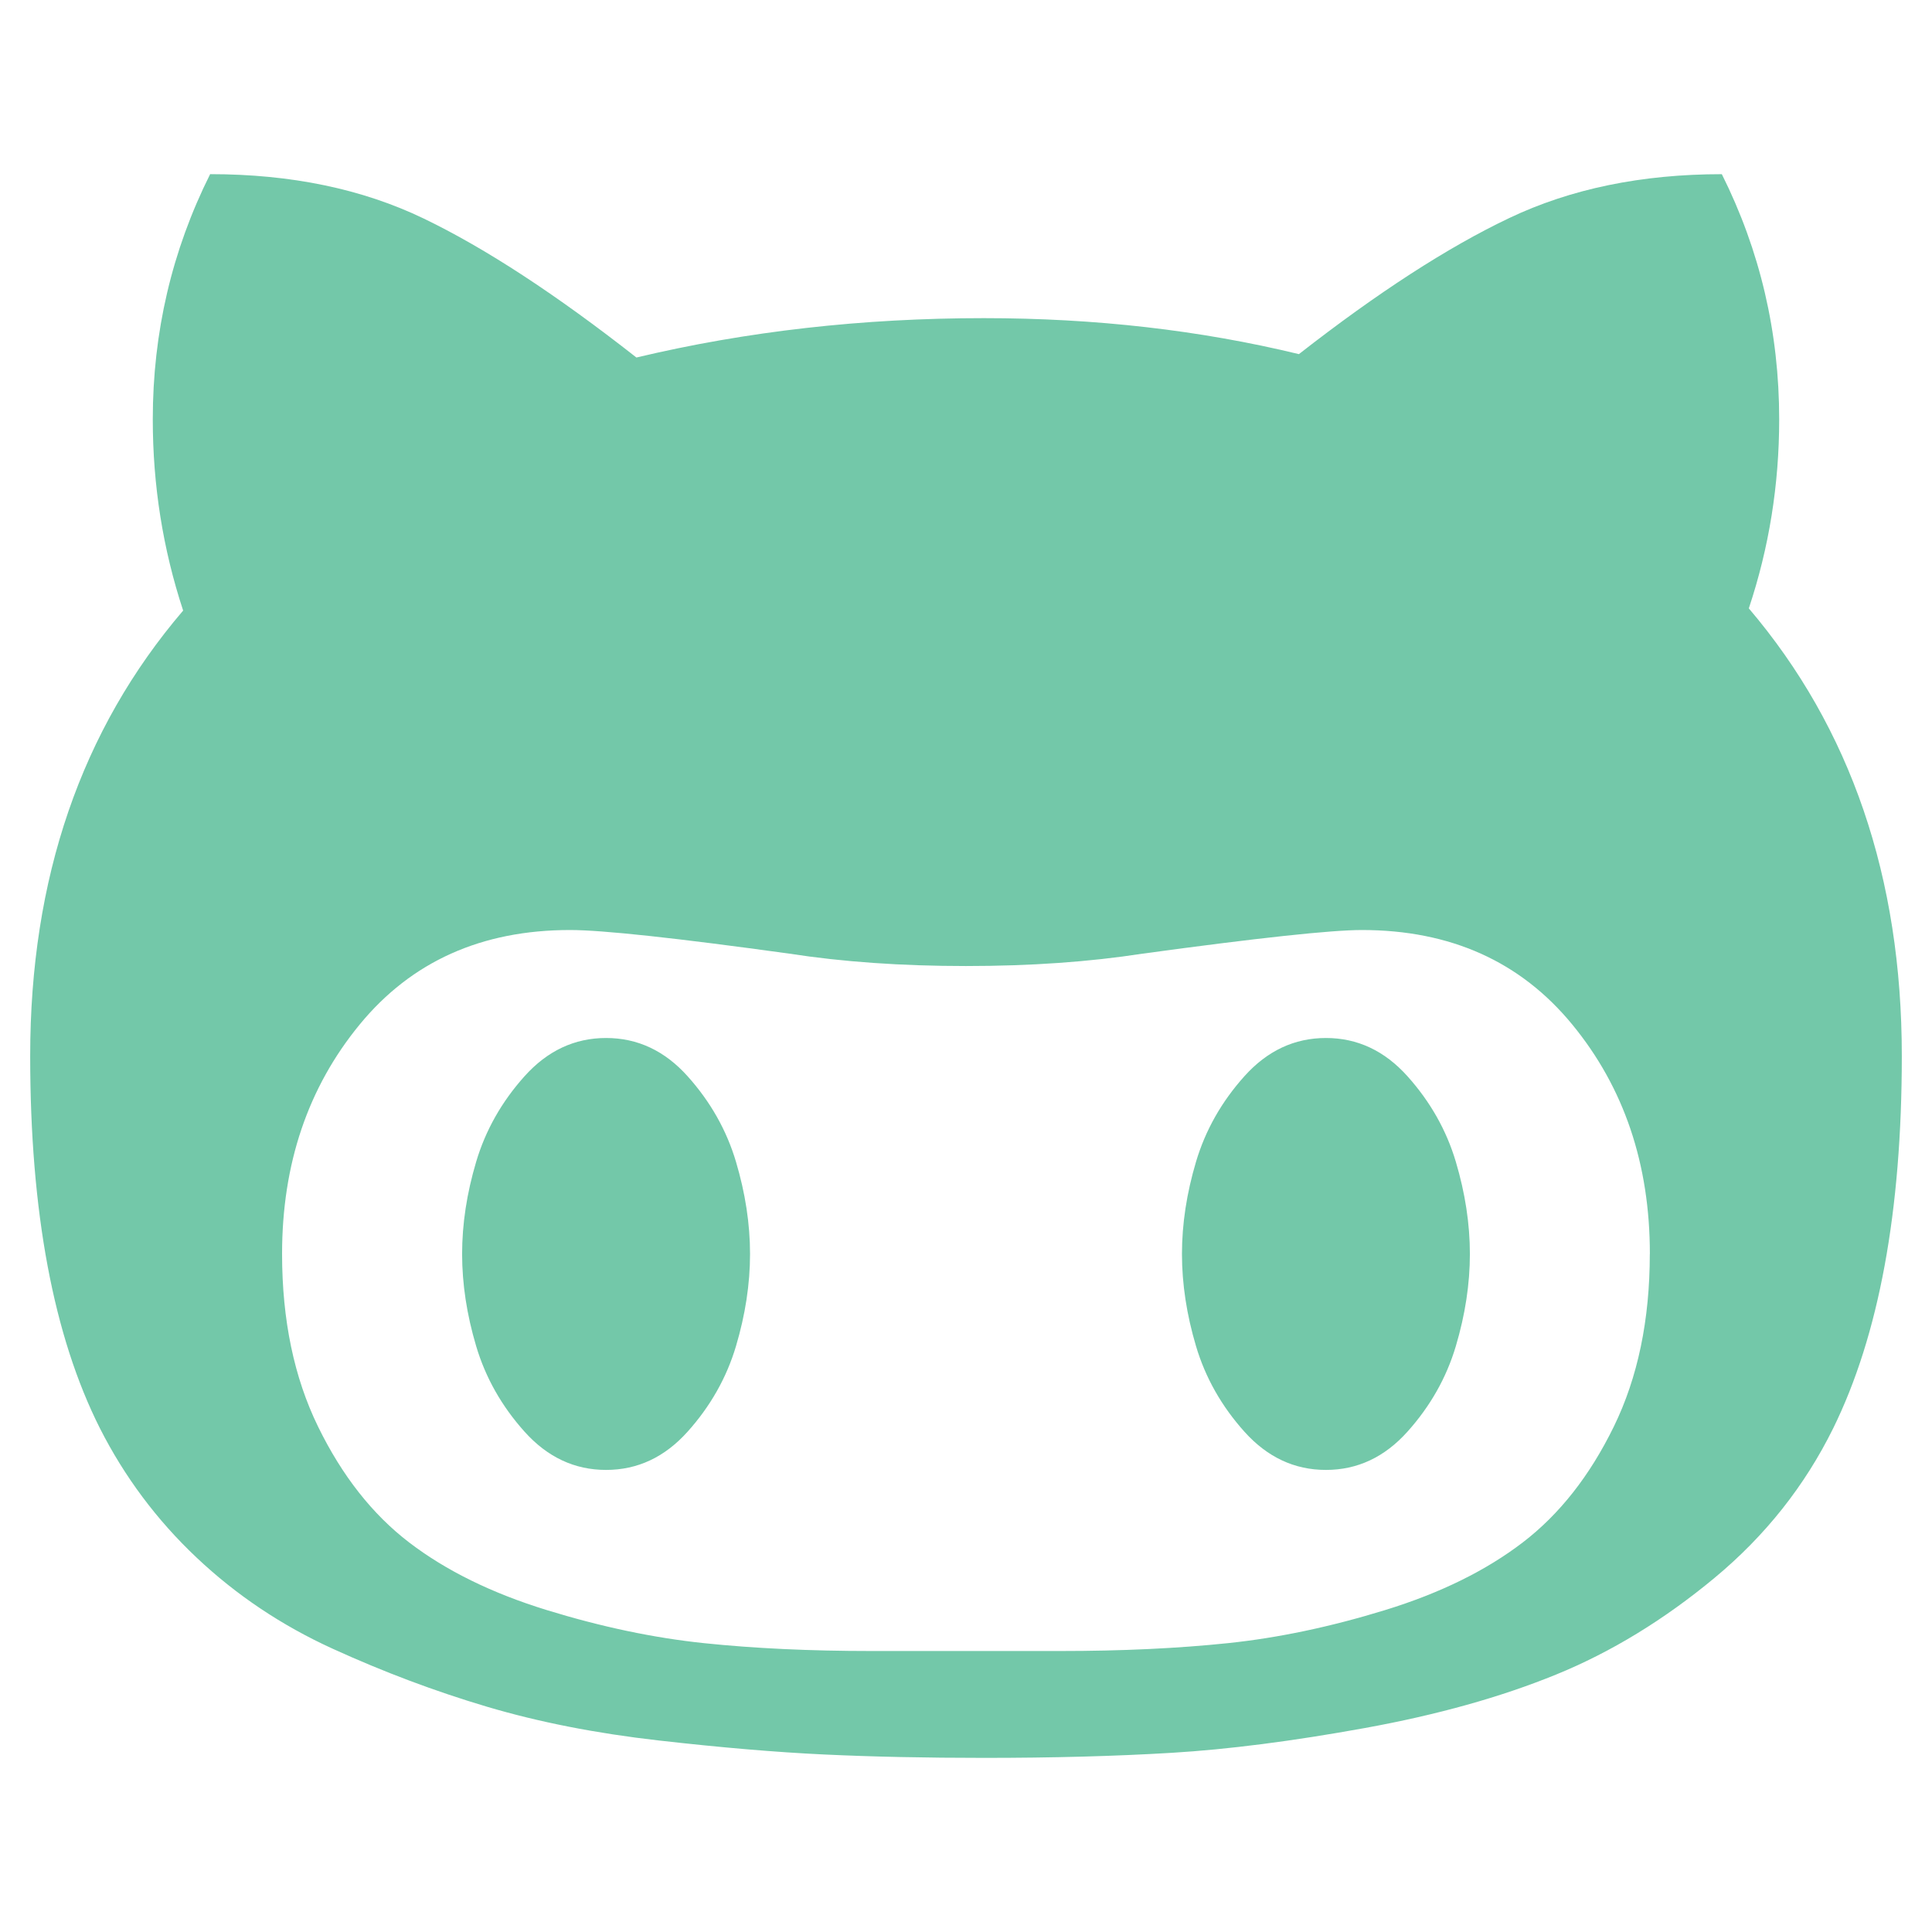 <?xml version="1.0" encoding="UTF-8" standalone="no"?>
<!-- Created with Inkscape (http://www.inkscape.org/) -->

<svg
   xmlns:dc="http://purl.org/dc/elements/1.1/"
   xmlns:cc="http://creativecommons.org/ns#"
   xmlns:rdf="http://www.w3.org/1999/02/22-rdf-syntax-ns#"
   xmlns:svg="http://www.w3.org/2000/svg"
   xmlns="http://www.w3.org/2000/svg"
   xmlns:sodipodi="http://sodipodi.sourceforge.net/DTD/sodipodi-0.dtd"
   xmlns:inkscape="http://www.inkscape.org/namespaces/inkscape"
   width="64"
   height="64"
   viewBox="0 0 64 64"
   id="svg4140"
   version="1.1"
   inkscape:version="0.91 r13725"
   inkscape:export-filename="/home/joern/GIT/cldx.github.io/images/github.png"
   inkscape:export-xdpi="90"
   inkscape:export-ydpi="90"
   sodipodi:docname="social-icons.svg">
  <defs
     id="defs4142" />
  <sodipodi:namedview
     id="base"
     pagecolor="#ffffff"
     bordercolor="#666666"
     borderopacity="1.0"
     inkscape:pageopacity="0.0"
     inkscape:pageshadow="2"
     inkscape:zoom="2.8"
     inkscape:cx="-23.268398"
     inkscape:cy="20.525048"
     inkscape:document-units="px"
     inkscape:current-layer="layer1"
     showgrid="false"
     units="px"
     inkscape:window-width="1366"
     inkscape:window-height="699"
     inkscape:window-x="0"
     inkscape:window-y="32"
     inkscape:window-maximized="1" />
  <g
     inkscape:label="Ebene 1"
     inkscape:groupmode="layer"
     id="layer1"
     transform="translate(0,-988.362)">
    <path
       inkscape:connector-curvature="0"
       style="fill:#73c8a9;fill-opacity:1"
       d="m -75.38,1029.644 0,-29.092 -7.693,0 0,-10.475 7.693,0 0,-8.947 c 0,-7.031 4.544,-13.487 15.014,-13.487 4.239,0 7.374,0.407 7.374,0.407 l -0.247,9.781 c 0,0 -3.197,-0.031 -6.686,-0.031 -3.776,0 -4.381,1.74 -4.381,4.628 l 0,7.648 11.366,0 -0.495,10.475 -10.872,0 0,29.092 -11.075,0"
       id="path6" />
    <path
       id="path4772"
       d="m -40.97,1057.701 q 0,-5.29 3.761,-8.969 3.761,-3.679 9.052,-3.679 5.621,0 9.176,3.885 3.968,-0.827 8.101,-2.976 -1.323,4.464 -5.539,7.027 3.555,-0.496 7.275,-2.067 -2.563,3.885 -6.365,6.696 l 0,1.571 q 0,9.011 -3.968,16.864 -3.968,8.019 -12.565,13.64 -8.597,5.621 -19.592,5.621 -10.747,0 -19.509,-5.704 1.323,0.165 3.141,0.165 8.845,0 15.707,-5.373 -4.299,-0.083 -7.481,-2.645 -3.183,-2.562 -4.34,-6.283 0.827,0.331 2.315,0.331 1.488,0 3.307,-0.413 -4.299,-0.909 -7.192,-4.381 -2.893,-3.472 -2.893,-8.267 2.397,1.323 5.704,1.571 -5.704,-3.968 -5.704,-10.664 0,-3.141 1.736,-6.283 10.416,12.648 26.288,13.144 -0.413,-1.405 -0.413,-2.811 z"
       inkscape:connector-curvature="0"
       style="fill:#73c8a9;fill-opacity:1" />
    <path
       id="path4898"
       d="m 16.373,1109.85 c -2.178,0 -4.308,0.397 -6.47,0.696 -3.323,0.655 -6.327,1.99 -8.903,4.66 l 0,7.79 29.267,0 c 0.095,0 0.127,-0.637 0.127,-0.986 -0.033,-2.273 -1.544,-4.339 -3.37,-5.913 -2.591,-2.195 -5.582,-3.974 -8.458,-6.104 -0.747,-0.112 -1.478,-0.143 -2.194,-0.143 z m -15.373,-15.469 0,15.739 c 3.877,-2.305 7.454,-2.577 11.366,-2.703 1.209,0 2.257,-0.033 3.146,-0.079 -0.62,-0.829 -1.226,-1.717 -1.813,-2.639 -1.351,-2.146 -1.033,-4.754 -0.063,-7.075 -4.561,0.588 -8.76,-0.255 -12.637,-3.243 z m 11.366,-24.847 c -1.112,0.015 -2.257,0.27 -3.322,0.761 -2.162,1.05 -3.752,2.767 -4.34,5.358 -0.446,2.673 -0.334,5.517 0.334,8.394 0.81,3.276 2.418,6.391 5.327,8.664 2.176,1.542 5.499,1.765 8.296,1.017 2.18,-0.652 3.738,-2.718 4.596,-4.96 0.763,-2.432 0.494,-5.198 -0.173,-7.996 -0.86,-3.577 -2.593,-7.009 -5.646,-9.616 -1.4,-1.083 -3.213,-1.671 -5.073,-1.623 z m -11.366,-8.536 0,10.921 c 3.877,-3.736 10.142,-6.152 15.897,-6.152 l 19.077,0 -4.848,5.563 -5.5,0 c 1.335,1.289 2.558,2.098 3.544,3.736 1.255,2.148 1.924,4.453 1.955,7.107 -0.018,2.559 -0.637,5.31 -2.226,7.695 -1.302,1.907 -3.162,3.513 -5.119,5.039 -1.289,1.29 -2.416,2.352 -2.512,4.404 0.015,1.528 1.019,2.892 2.385,3.878 2.274,1.781 4.229,3.243 6.374,5.088 2.051,1.781 3.959,3.957 5.184,6.629 1.05,2.43 1.065,5.499 0.335,8.09 l 27.454,0 0,-39.744 -11.128,0 0,12.718 -4.769,0 0,-12.718 -12.718,0 0,-4.769 12.718,0 0,-12.717 4.769,0 0,12.717 11.128,0 0,-17.486 -62,0 z"
       inkscape:connector-curvature="0"
       style="fill:#73c8a9;fill-opacity:1" />
    <path
       id="path5089"
       d="m 24.846,1029.901 q 0,1.49 -0.466,3.055 -0.466,1.565 -1.602,2.832 -1.136,1.267 -2.701,1.267 -1.565,0 -2.701,-1.267 -1.136,-1.267 -1.602,-2.832 -0.466,-1.565 -0.466,-3.055 0,-1.49 0.466,-3.055 0.466,-1.565 1.602,-2.832 1.136,-1.267 2.701,-1.267 1.565,0 2.701,1.267 1.136,1.267 1.602,2.832 0.466,1.565 0.466,3.055 z m 23.846,0 q 0,1.49 -0.466,3.055 -0.466,1.565 -1.602,2.832 -1.136,1.267 -2.701,1.267 -1.565,0 -2.701,-1.267 -1.136,-1.267 -1.602,-2.832 -0.466,-1.565 -0.466,-3.055 0,-1.49 0.466,-3.055 0.466,-1.565 1.602,-2.832 1.136,-1.267 2.701,-1.267 1.565,0 2.701,1.267 1.136,1.267 1.602,2.832 0.466,1.565 0.466,3.055 z m 5.962,0 q 0,-4.471 -2.571,-7.601 -2.571,-3.13 -6.968,-3.13 -1.528,0 -7.266,0.783 -2.645,0.41 -5.85,0.41 -3.204,0 -5.85,-0.41 -5.663,-0.783 -7.266,-0.783 -4.397,0 -6.968,3.13 -2.571,3.13 -2.571,7.601 0,3.279 1.192,5.719 1.192,2.441 3.018,3.838 1.826,1.397 4.546,2.236 2.72,0.838 5.216,1.099 2.496,0.261 5.552,0.261 l 6.26,0 q 3.055,0 5.552,-0.261 2.496,-0.261 5.216,-1.099 2.72,-0.838 4.546,-2.236 1.826,-1.397 3.018,-3.838 1.192,-2.441 1.192,-5.719 z M 63,1023.343 q 0,7.713 -2.273,12.333 -1.416,2.869 -3.931,4.956 -2.515,2.087 -5.254,3.204 -2.739,1.118 -6.334,1.77 -3.596,0.652 -6.39,0.82 -2.794,0.168 -6.222,0.168 -2.906,0 -5.291,-0.112 -2.385,-0.112 -5.496,-0.466 -3.111,-0.354 -5.682,-1.118 -2.571,-0.764 -5.105,-1.919 -2.534,-1.155 -4.508,-3.018 -1.975,-1.863 -3.204,-4.285 Q 1,1031.093 1,1023.343 q 0,-8.831 5.067,-14.755 -1.006,-3.055 -1.006,-6.334 0,-4.322 1.9,-8.123 4.024,0 7.079,1.472 3.055,1.472 7.042,4.602 5.477,-1.304 11.513,-1.304 5.514,0 10.433,1.192 3.912,-3.055 6.968,-4.508 3.055,-1.453 7.042,-1.453 1.9,3.8 1.9,8.123 0,3.242 -1.006,6.26 Q 63,1014.475 63,1023.343 Z"
       inkscape:connector-curvature="0"
       style="fill:#73c8a9;fill-opacity:1" />
  </g>
</svg>
